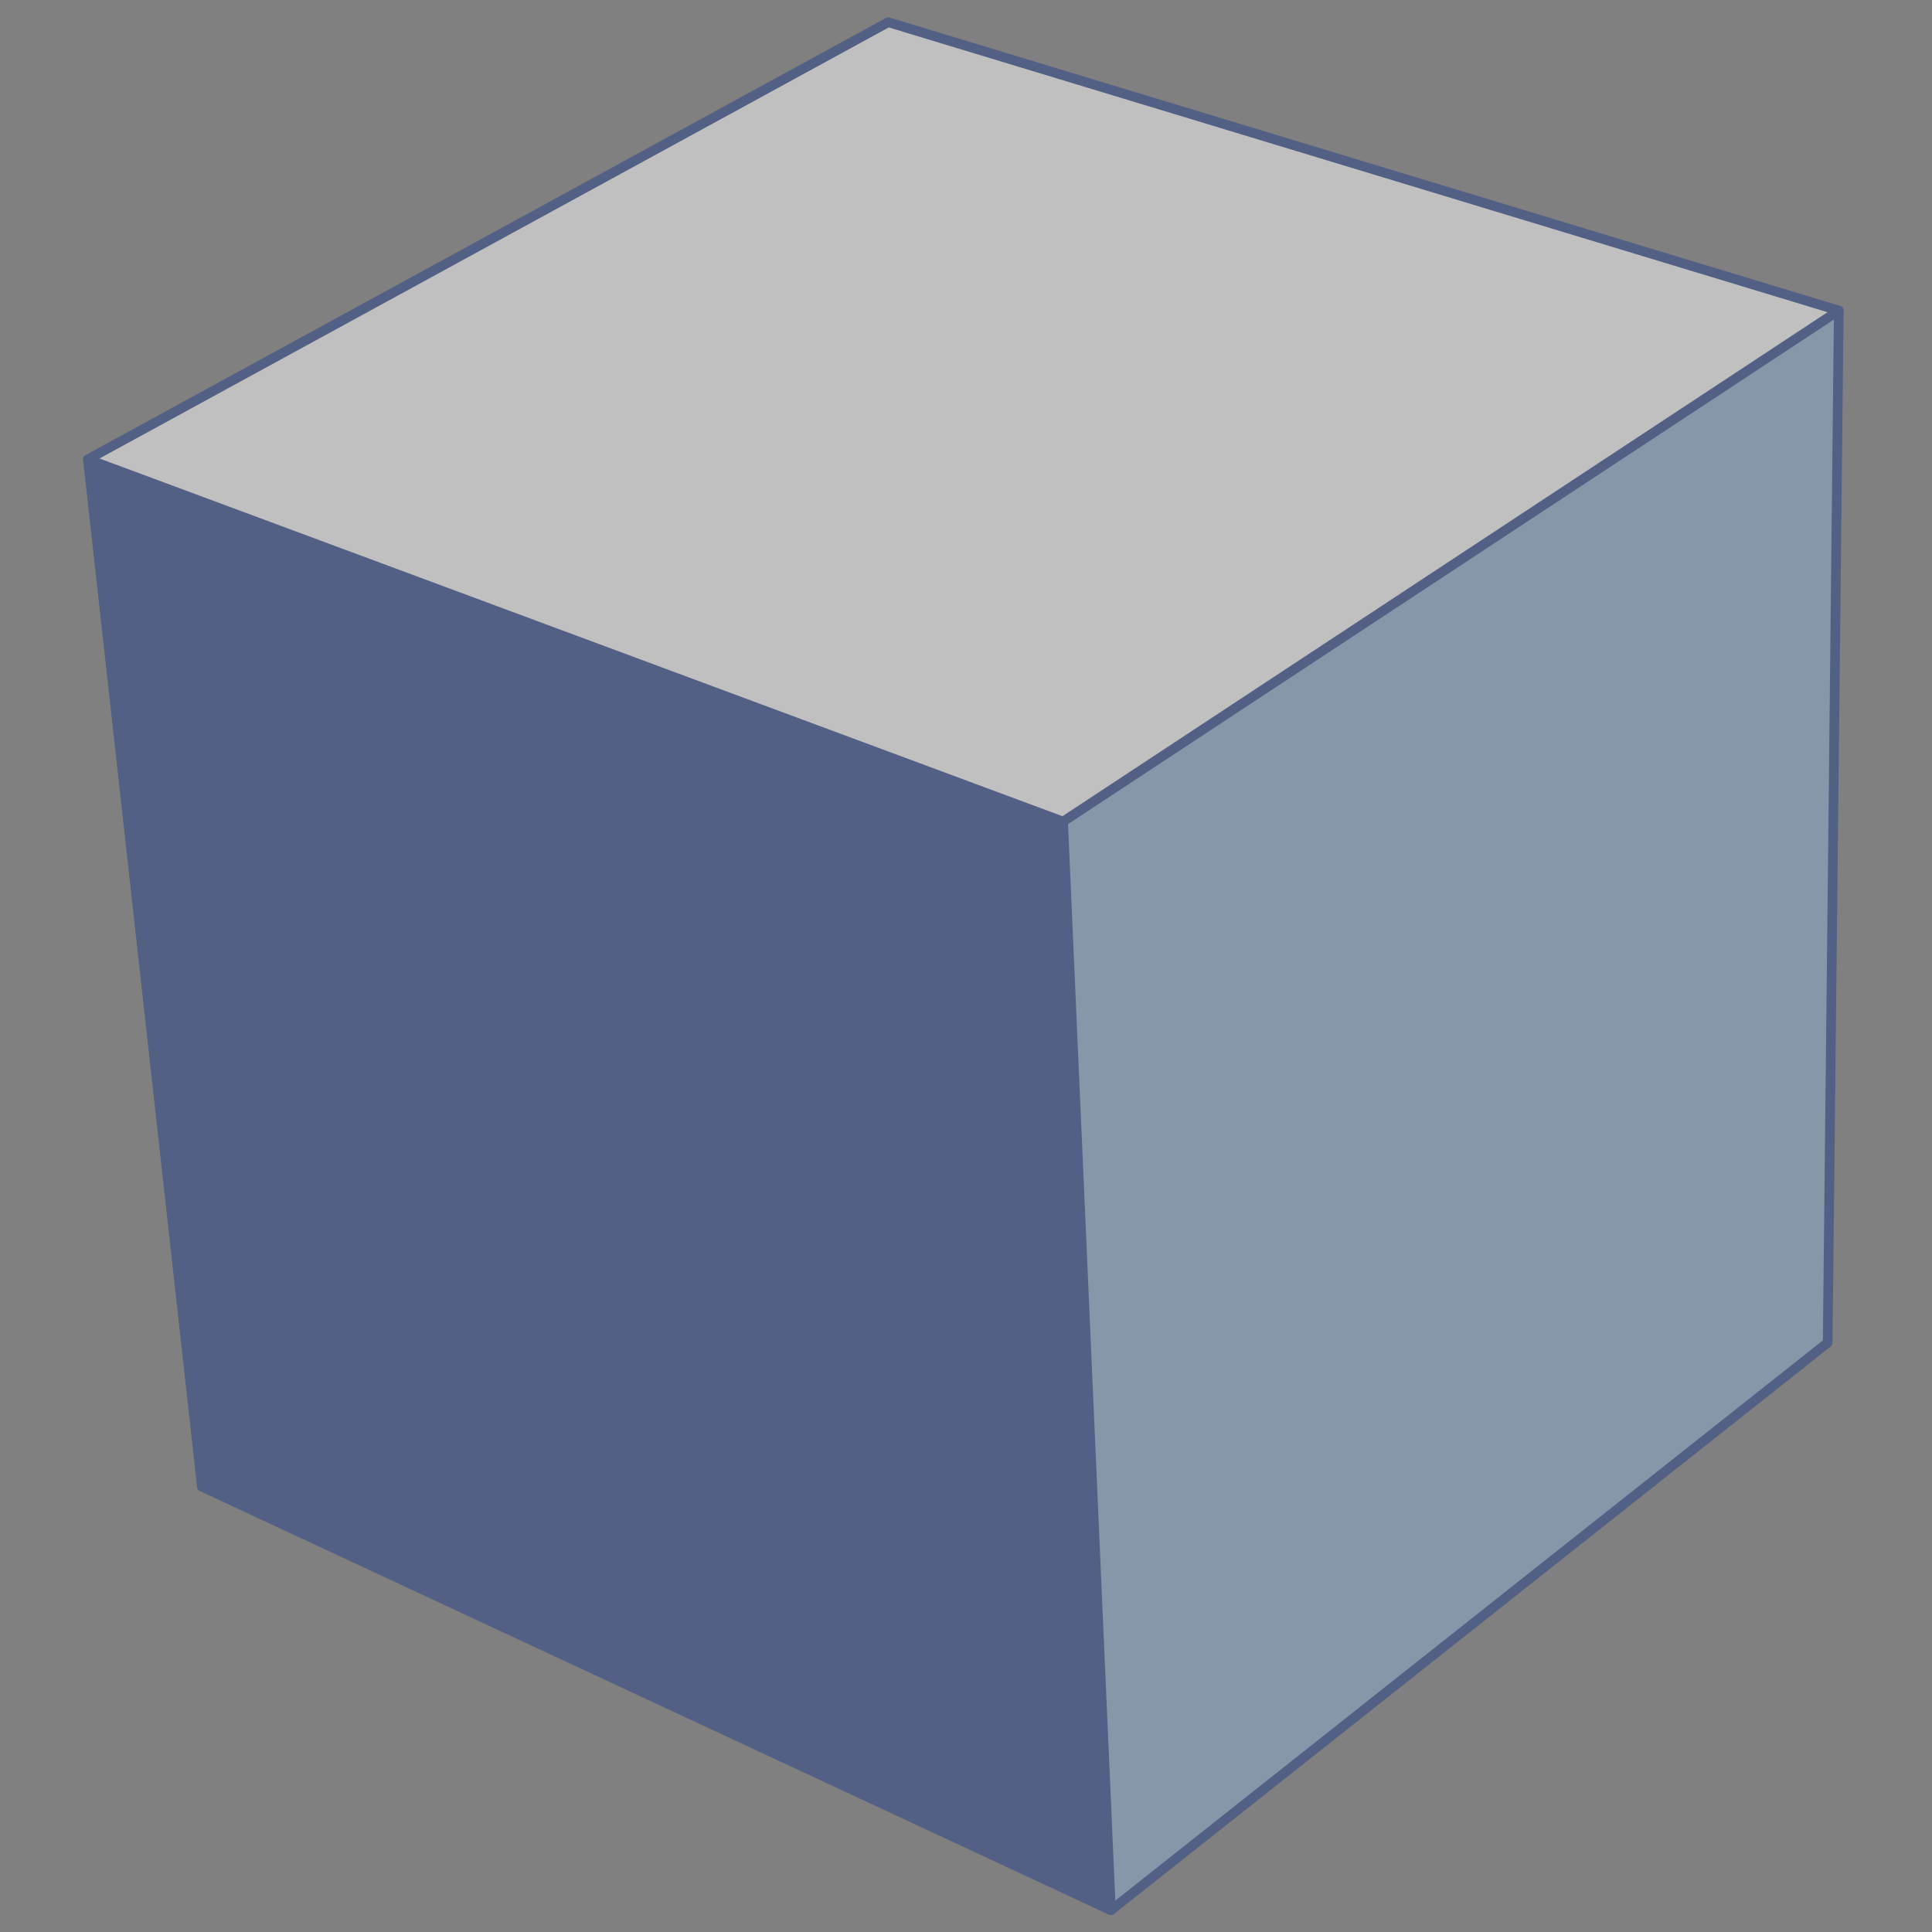 <?xml version="1.0" encoding="utf-8"?>
<!-- Generator: Adobe Illustrator 21.1.0, SVG Export Plug-In . SVG Version: 6.00 Build 0)  -->
<svg version="1.1" id="Layer_1" xmlns="http://www.w3.org/2000/svg" xmlns:xlink="http://www.w3.org/1999/xlink" x="0px" y="0px"
	 viewBox="0 0 400 400" style="enable-background:new 0 0 400 400;" xml:space="preserve">
<rect x="0" y="0" width="400" height="400" fill="#808080" stroke="none"/>
<style type="text/css">
	.st0{opacity:0.5;}
	.st1{fill:#FFFFFF;}
	.st2{fill:#233F88;}
	.st3{fill:#8CADD2;}
	.st4{fill:none;stroke:#224087;stroke-width:2;stroke-linecap:round;stroke-linejoin:round;stroke-miterlimit:10;}
</style>
<g class="st0">
	<polygon class="st1" points="183.9,4.6 18.2,95.1 220.1,170.1 380.7,64.3 	"/>
	<polygon class="st2" points="18.2,95.1 220.1,170.1 230,395.5 41.8,307.8 	"/>
	<polygon class="st3" points="220.1,170.1 380.7,64.3 378.4,278 230,395.5 	"/>
	<g>
		<polyline class="st4" points="18.2,95.1 220.1,170.1 380.7,64.3 		"/>
		<line class="st4" x1="220.1" y1="170.1" x2="230" y2="395.5"/>
		<polygon class="st4" points="183.9,4.6 18.2,95.1 41.8,307.8 230,395.5 378.4,278 380.7,64.3 		"/>
	</g>
</g>
</svg>
